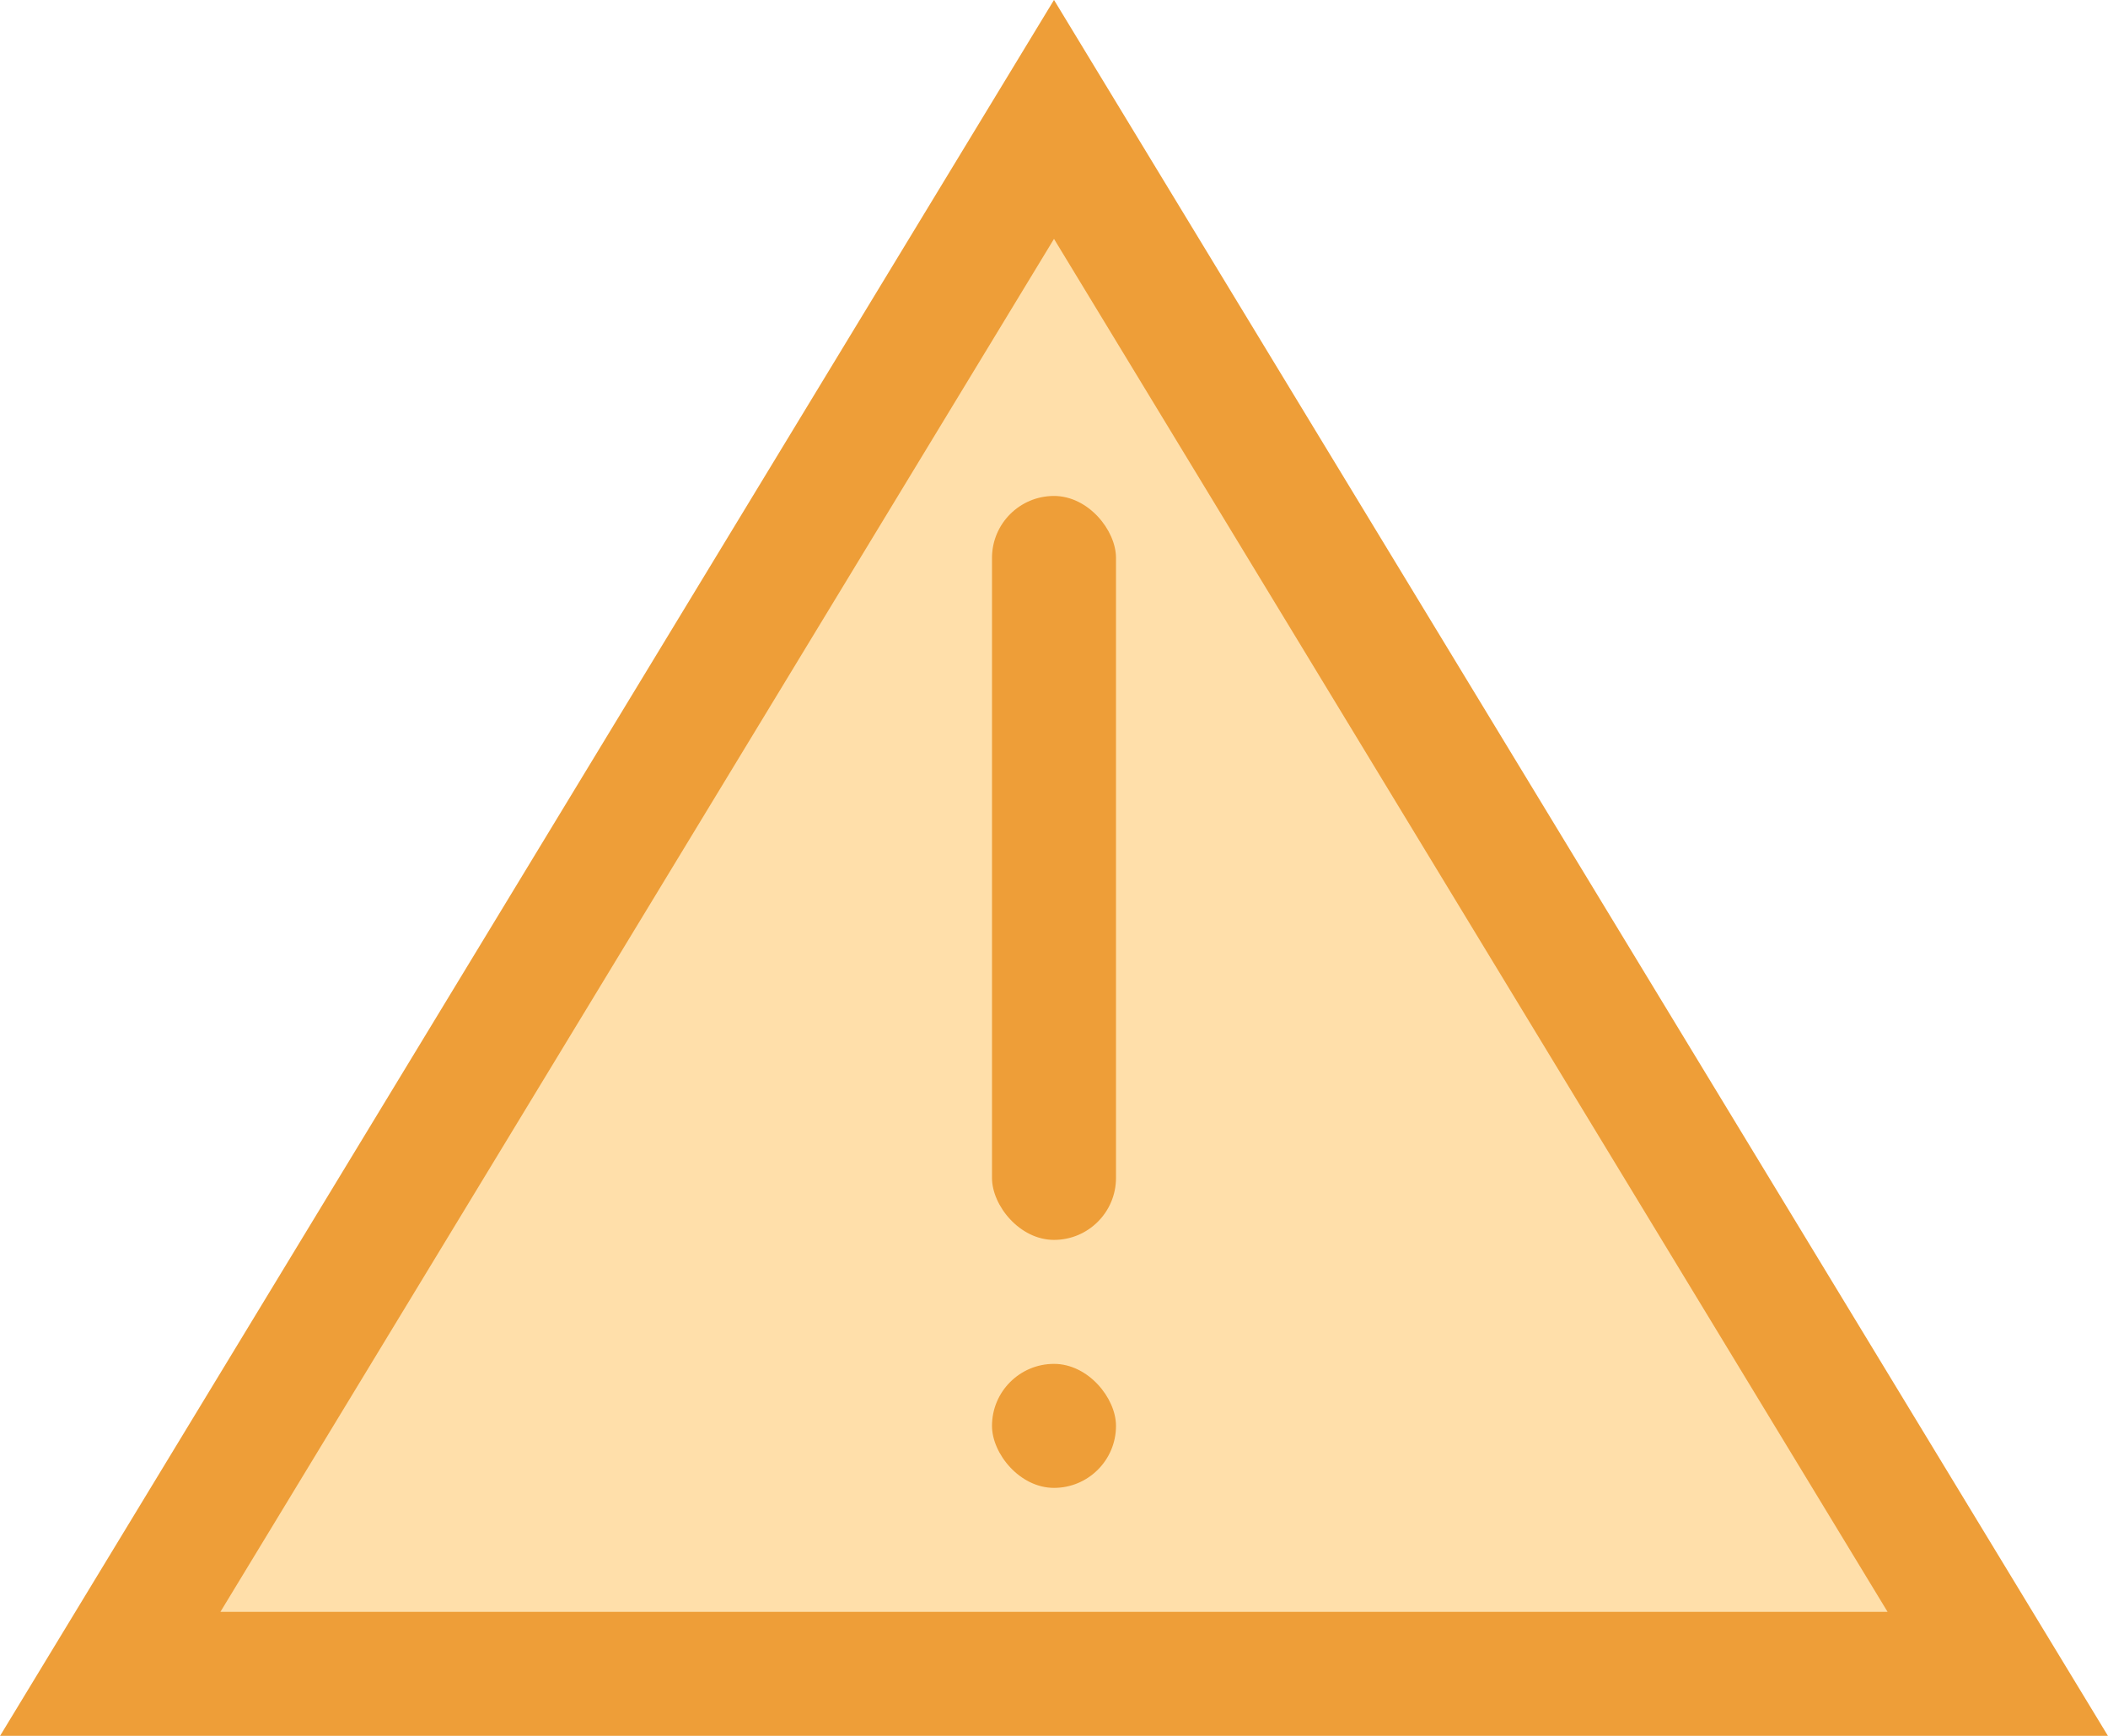 <?xml version="1.0" encoding="UTF-8"?>
<svg width="17px" height="14px" viewBox="0 0 17 14" version="1.1" xmlns="http://www.w3.org/2000/svg" xmlns:xlink="http://www.w3.org/1999/xlink">
    <title>Alert</title>
    <g id="Estimates" stroke="none" stroke-width="1" fill="none" fill-rule="evenodd">
        <g id="Web-Default" transform="translate(-1328, -308)">
            <g id="Selecting-Rooms" transform="translate(-9, -5)">
                <g id="modal-content" transform="translate(5, 99)">
                    <g id="Dropdown" transform="translate(1265, 201)">
                        <g id="Alert" transform="translate(67, 13)">
                            <path d="M8.5,0.963 L16.111,13.5 L0.889,13.5 L8.5,0.963 Z" id="Triangle" stroke="#EE9E38" fill="#FFDFAA"></path>
                            <rect id="Rectangle" fill="#EE9E38" x="8" y="4" width="1" height="6" rx="0.5"></rect>
                            <rect id="Rectangle" fill="#EE9E38" x="8" y="11" width="1" height="1" rx="0.5"></rect>
                        </g>
                    </g>
                </g>
            </g>
        </g>
    </g>
</svg>